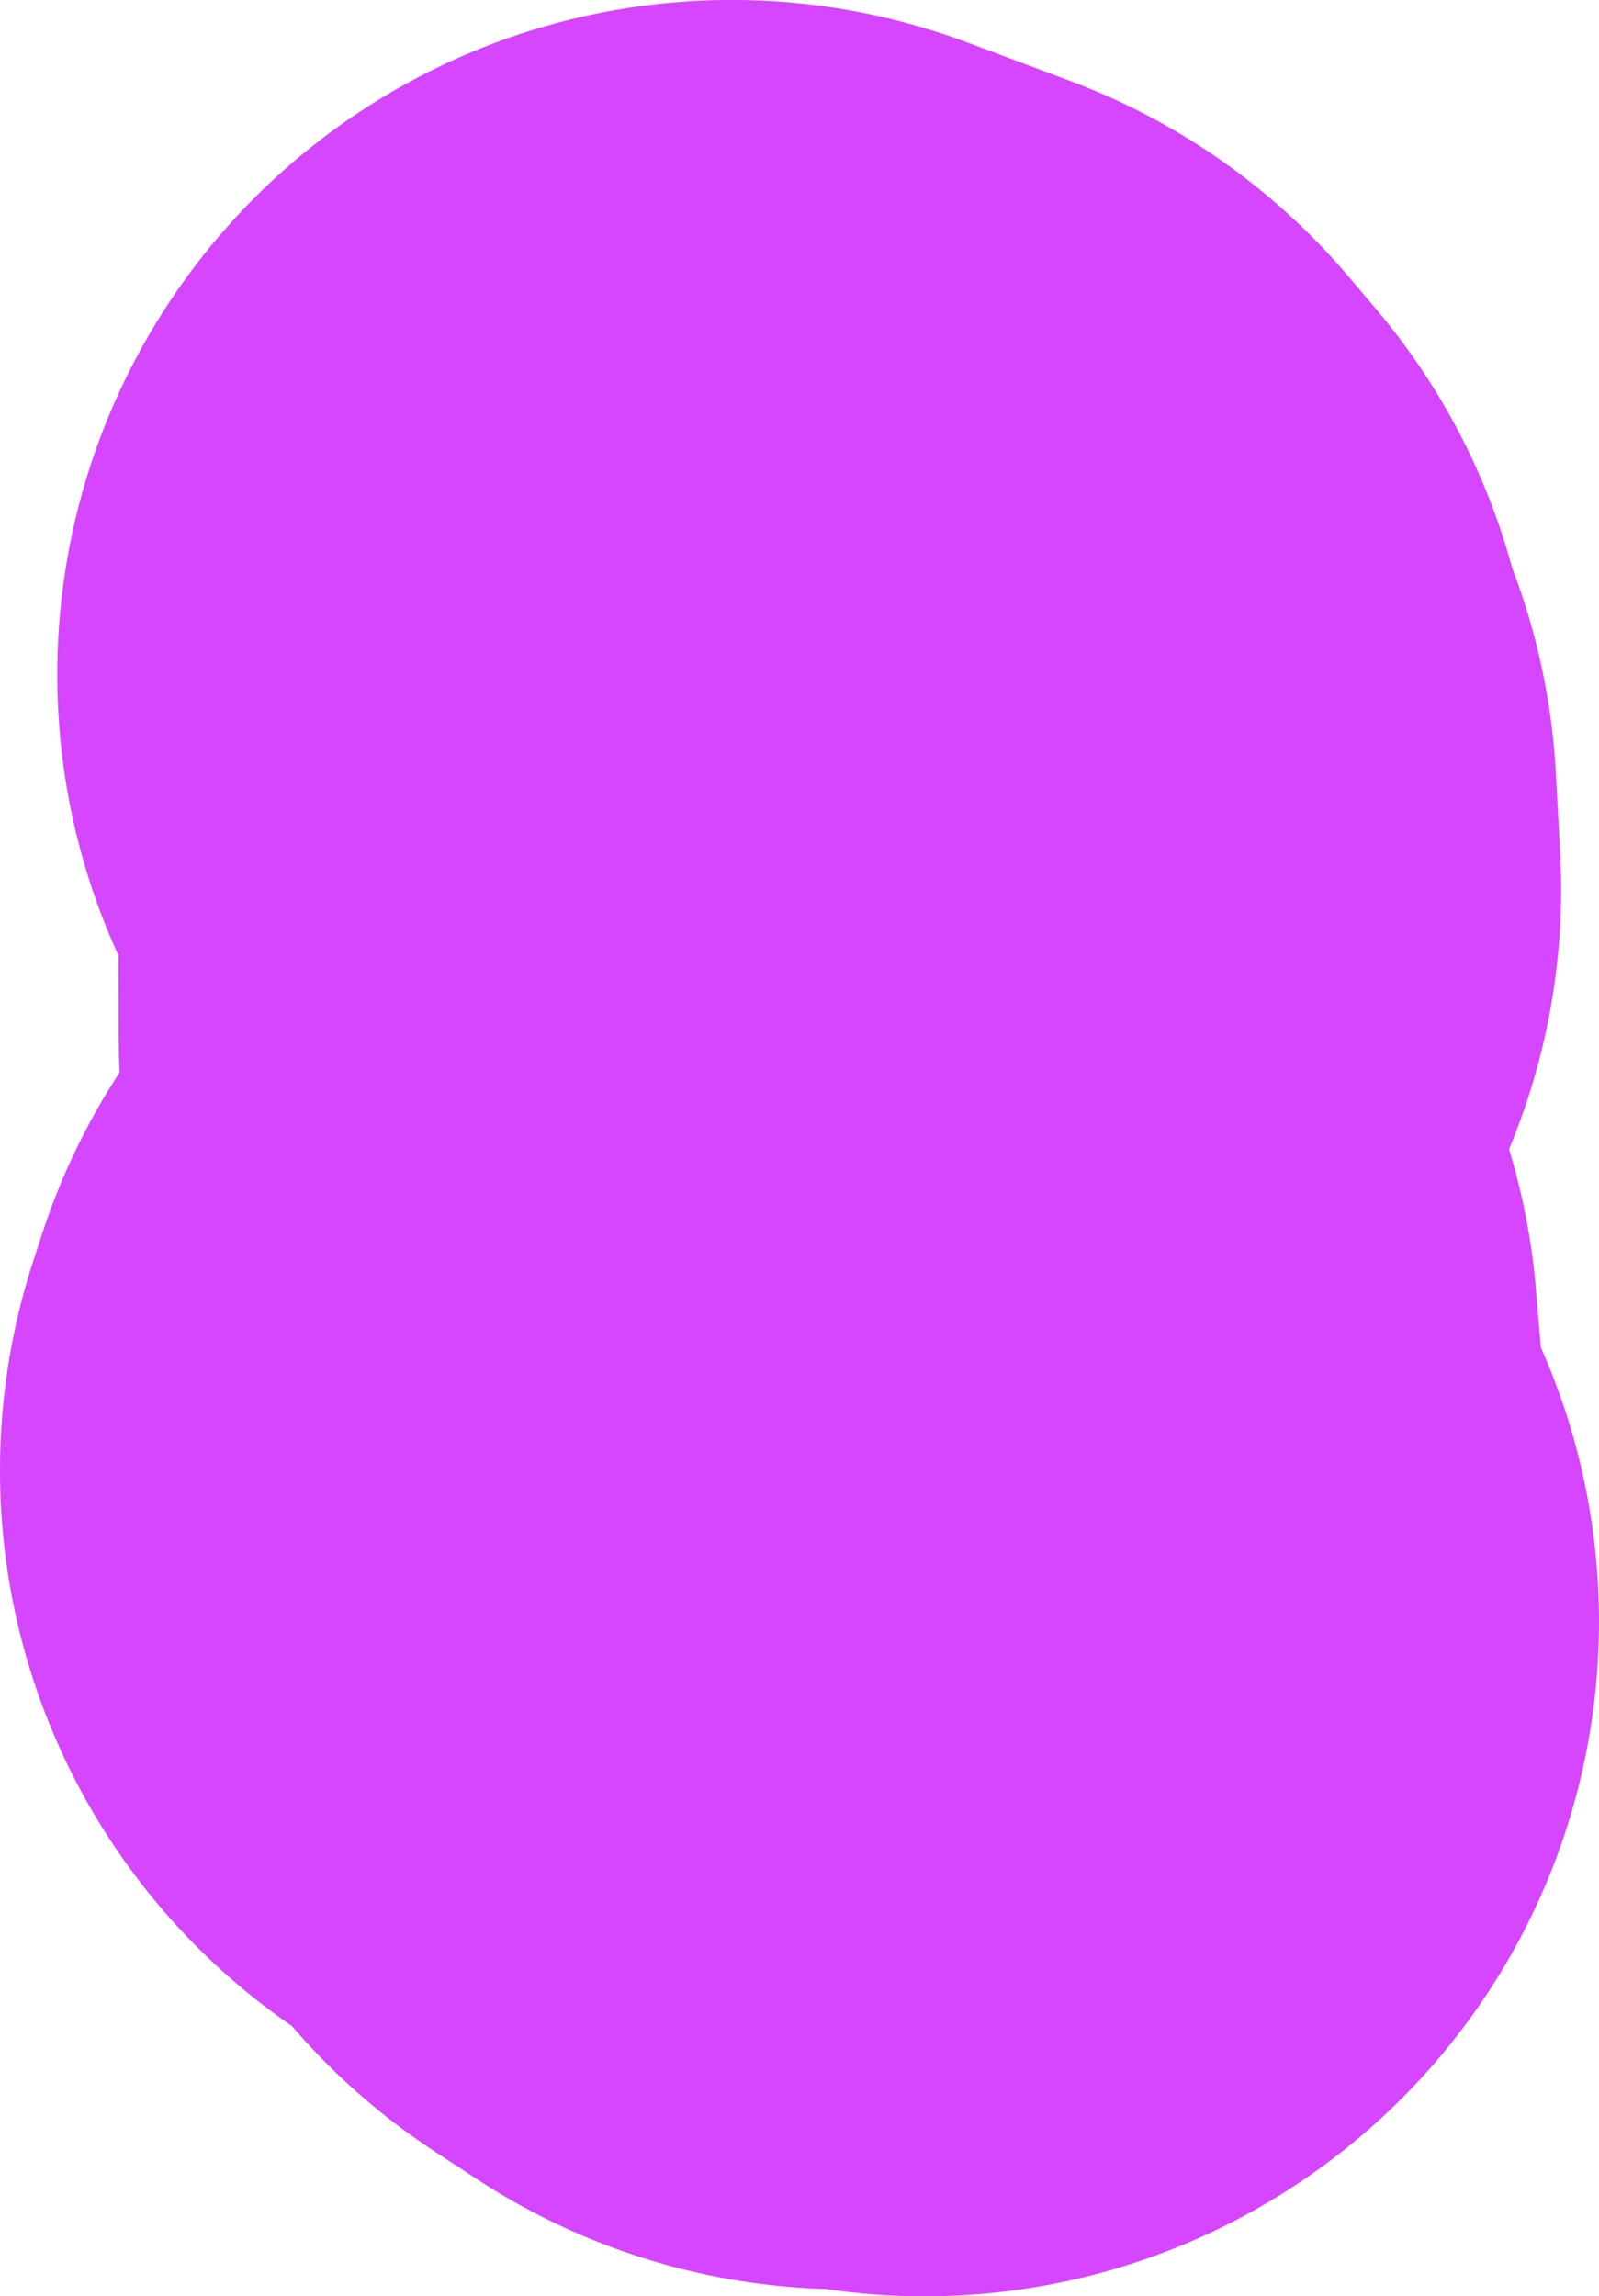 <svg version="1.1" xmlns="http://www.w3.org/2000/svg" xmlns:xlink="http://www.w3.org/1999/xlink" width="85.358" height="122.522" viewBox="0,0,85.358,122.522"><g transform="translate(-555.014,-69.279)"><g data-paper-data="{&quot;isPaintingLayer&quot;:true}" fill="none" fill-rule="evenodd" stroke="#d645ff" stroke-width="72" stroke-linecap="round" stroke-linejoin="round" stroke-miterlimit="4" stroke-dasharray="" stroke-dashoffset="0" style="mix-blend-mode: normal"><path d="M604.372,155.801l-2.22,-0.9l-1.96,0.53l-2.26,-1.48l0.5,-1.54l-1.16,-1.67l-6.259,-3.01l0.48,-1.47l2.58,0.56l3.579,-0.64l3.749,-1.91l-0.27,-3.189l-3.13,-2.13l0.94,-0.92l-1.14,-3.319l1.65,-0.73l-0.01,-2.51l-1.29,-1.79l1.42,-1.95l-1.1,-2.72l-1.12,-0.37l-0.01,-3.749l0.74,-1.53l4.269,-2.64l-0.23,-4.259l-1.75,-2.15l0.63,-1.28l-1.45,-1.71l-5.479,-2.05"/></g></g></svg>